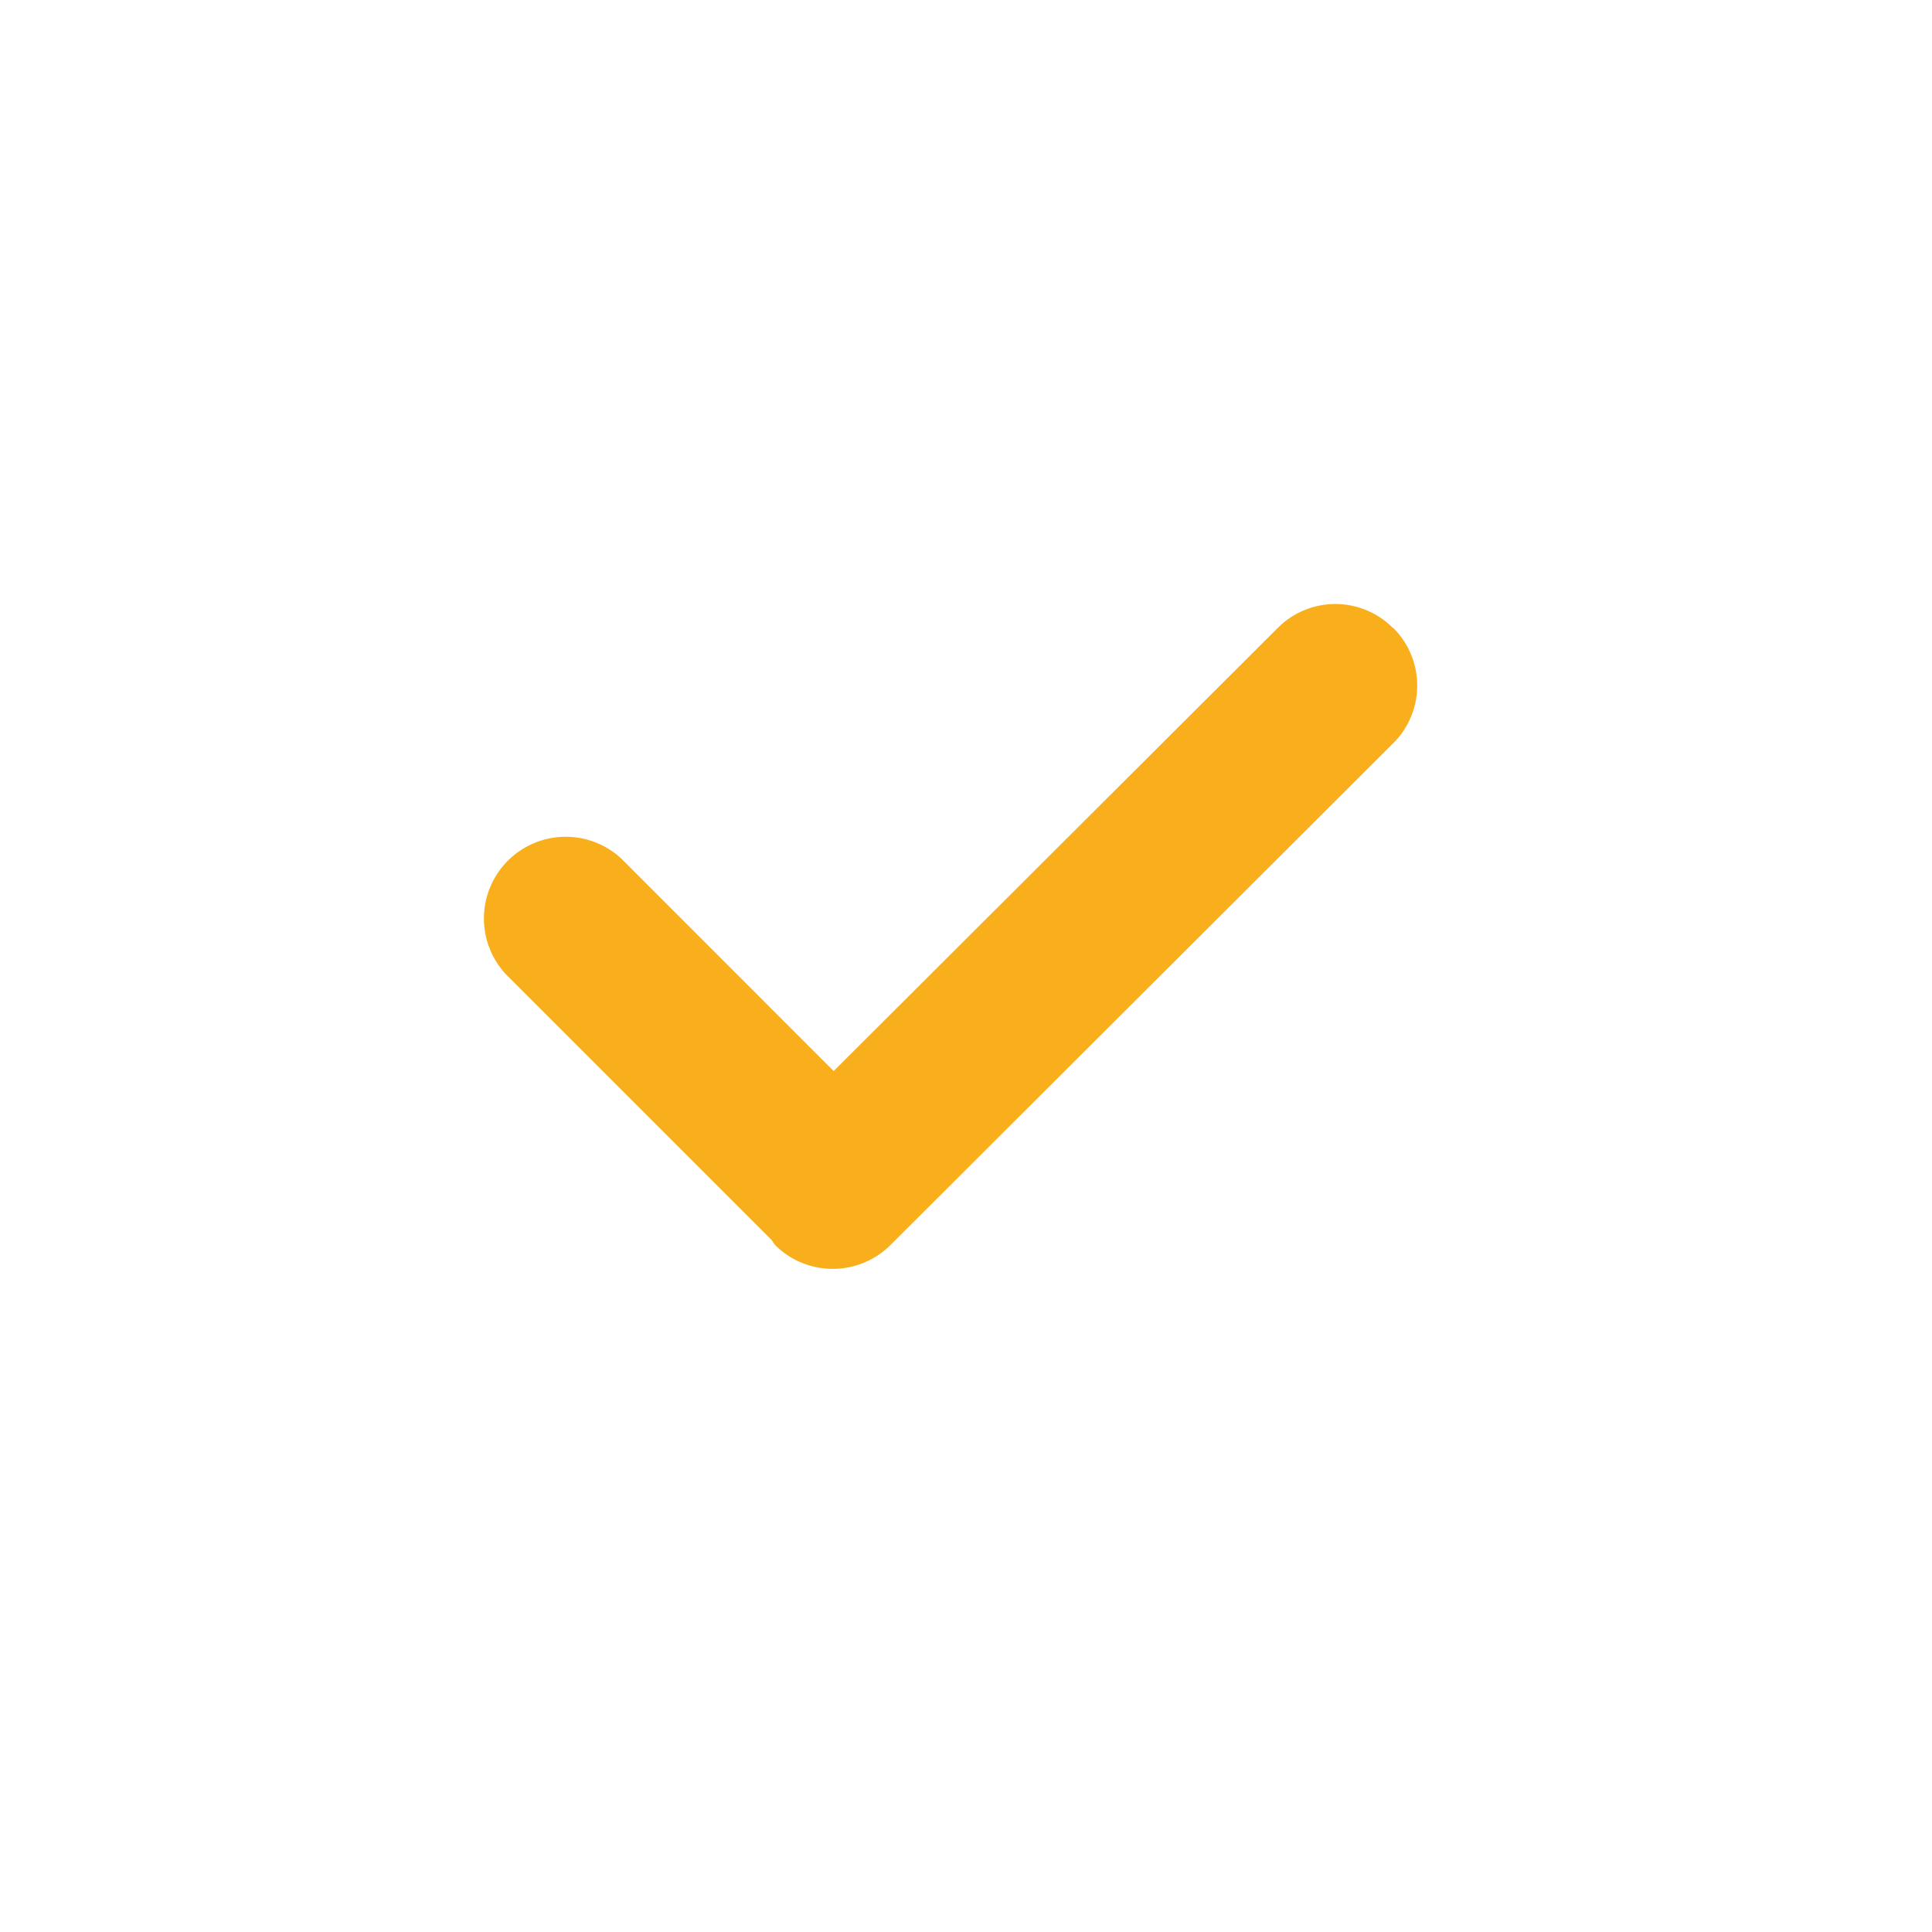 <svg xmlns="http://www.w3.org/2000/svg" xmlns:xlink="http://www.w3.org/1999/xlink" width="16" height="16" viewBox="0 0 16 16">
  <defs>
    <clipPath id="clip-path">
      <rect id="사각형_15429" data-name="사각형 15429" width="16" height="16" transform="translate(-3.636 3.253)" fill="#fff"/>
    </clipPath>
  </defs>
  <g id="마스크_그룹_15" data-name="마스크 그룹 15" transform="translate(3.636 -3.253)" clip-path="url(#clip-path)">
    <path id="ico_x5F_check" d="M7.533.2a.673.673,0,0,0-.957,0L2.9,3.868,1.145,2.112a.677.677,0,0,0-.957.957l2.2,2.2a.285.285,0,0,0,.032.045A.677.677,0,0,0,3.379,5.3L7.533,1.154a.673.673,0,0,0,0-.957Z" transform="translate(0.368 8.255)" fill="#f9af1c"/>
  </g>
</svg>
